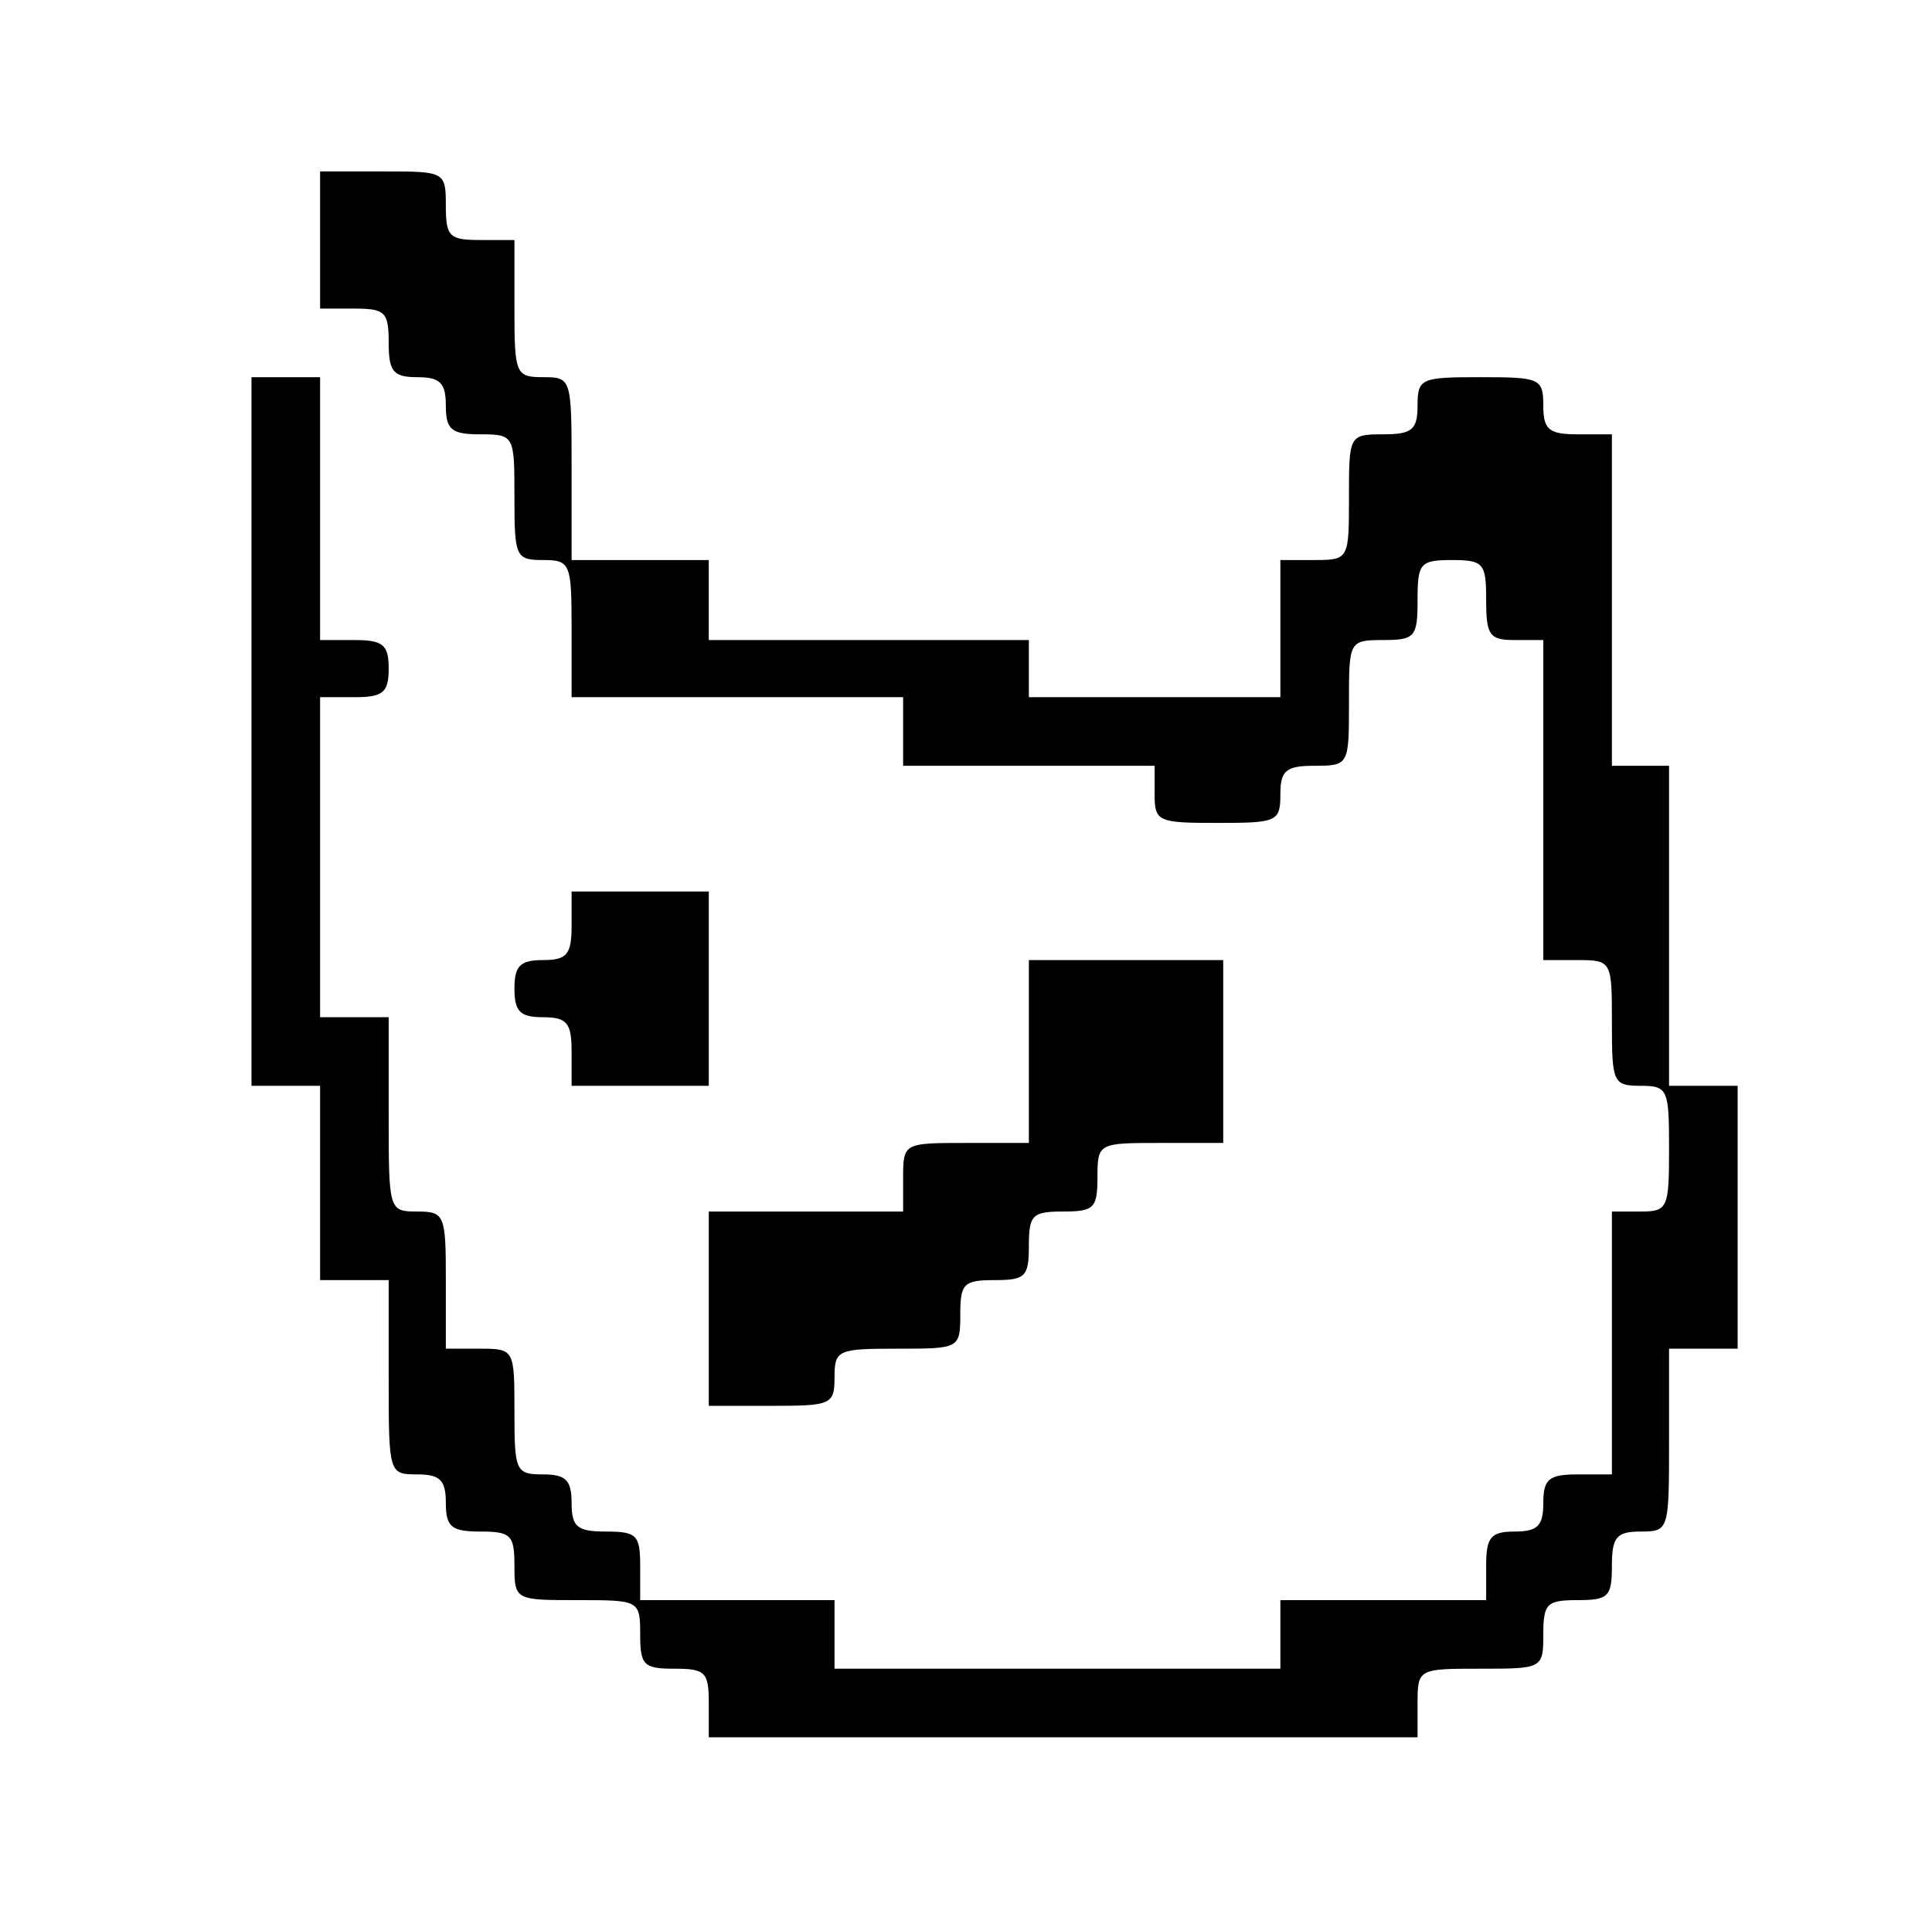 <?xml version="1.0" standalone="no"?>
<!DOCTYPE svg PUBLIC "-//W3C//DTD SVG 20010904//EN"
 "http://www.w3.org/TR/2001/REC-SVG-20010904/DTD/svg10.dtd">
<svg version="1.0" xmlns="http://www.w3.org/2000/svg"
 width="169pt" height="168pt" viewBox="0 0 169 168"
 preserveAspectRatio="xMidYMid meet">
<g transform="translate(0,168) scale(0.1,-0.1)"
fill="#000000" stroke="none">
<path d="M280 1470 l0 -60 30 0 c27 0 30 -3 30 -30 0 -25 4 -30 25 -30 20 0
25 -5 25 -25 0 -21 5 -25 30 -25 30 0 30 -1 30 -55 0 -52 1 -55 25 -55 24 0
25 -3 25 -60 l0 -60 145 0 145 0 0 -30 0 -30 110 0 110 0 0 -25 c0 -24 3 -25
55 -25 52 0 55 1 55 25 0 21 5 25 30 25 30 0 30 1 30 55 0 54 0 55 30 55 28 0
30 3 30 35 0 32 2 35 30 35 28 0 30 -3 30 -35 0 -31 3 -35 25 -35 l25 0 0
-140 0 -140 30 0 c30 0 30 -1 30 -55 0 -52 1 -55 25 -55 24 0 25 -3 25 -55 0
-52 -1 -55 -25 -55 l-25 0 0 -115 0 -115 -30 0 c-25 0 -30 -4 -30 -25 0 -20
-5 -25 -25 -25 -21 0 -25 -5 -25 -30 l0 -30 -90 0 -90 0 0 -30 0 -30 -195 0
-195 0 0 30 0 30 -85 0 -85 0 0 30 c0 27 -3 30 -30 30 -25 0 -30 4 -30 25 0
20 -5 25 -25 25 -24 0 -25 3 -25 55 0 54 0 55 -30 55 l-30 0 0 60 c0 57 -1 60
-25 60 -25 0 -25 1 -25 85 l0 85 -30 0 -30 0 0 140 0 140 30 0 c25 0 30 4 30
25 0 21 -5 25 -30 25 l-30 0 0 115 0 115 -30 0 -30 0 0 -310 0 -310 30 0 30 0
0 -85 0 -85 30 0 30 0 0 -85 c0 -84 0 -85 25 -85 20 0 25 -5 25 -25 0 -21 5
-25 30 -25 27 0 30 -3 30 -30 0 -30 1 -30 55 -30 54 0 55 0 55 -30 0 -27 3
-30 30 -30 27 0 30 -3 30 -30 l0 -30 310 0 310 0 0 30 c0 30 1 30 55 30 54 0
55 0 55 30 0 27 3 30 30 30 27 0 30 3 30 30 0 25 4 30 25 30 25 0 25 1 25 80
l0 80 30 0 30 0 0 115 0 115 -30 0 -30 0 0 140 0 140 -25 0 -25 0 0 145 0 145
-30 0 c-25 0 -30 4 -30 25 0 24 -3 25 -55 25 -52 0 -55 -1 -55 -25 0 -21 -5
-25 -30 -25 -30 0 -30 -1 -30 -55 0 -54 0 -55 -30 -55 l-30 0 0 -60 0 -60
-110 0 -110 0 0 25 0 25 -140 0 -140 0 0 35 0 35 -60 0 -60 0 0 80 c0 79 0 80
-25 80 -24 0 -25 3 -25 60 l0 60 -30 0 c-27 0 -30 3 -30 30 0 30 -1 30 -55 30
l-55 0 0 -60z"/>
<path d="M500 870 c0 -25 -4 -30 -25 -30 -20 0 -25 -5 -25 -25 0 -20 5 -25 25
-25 21 0 25 -5 25 -30 l0 -30 60 0 60 0 0 85 0 85 -60 0 -60 0 0 -30z"/>
<path d="M900 760 l0 -80 -55 0 c-54 0 -55 0 -55 -30 l0 -30 -85 0 -85 0 0
-85 0 -85 55 0 c52 0 55 1 55 25 0 24 3 25 55 25 54 0 55 0 55 30 0 27 3 30
30 30 27 0 30 3 30 30 0 27 3 30 30 30 27 0 30 3 30 30 0 30 1 30 55 30 l55 0
0 80 0 80 -85 0 -85 0 0 -80z"/>
</g>
</svg>
